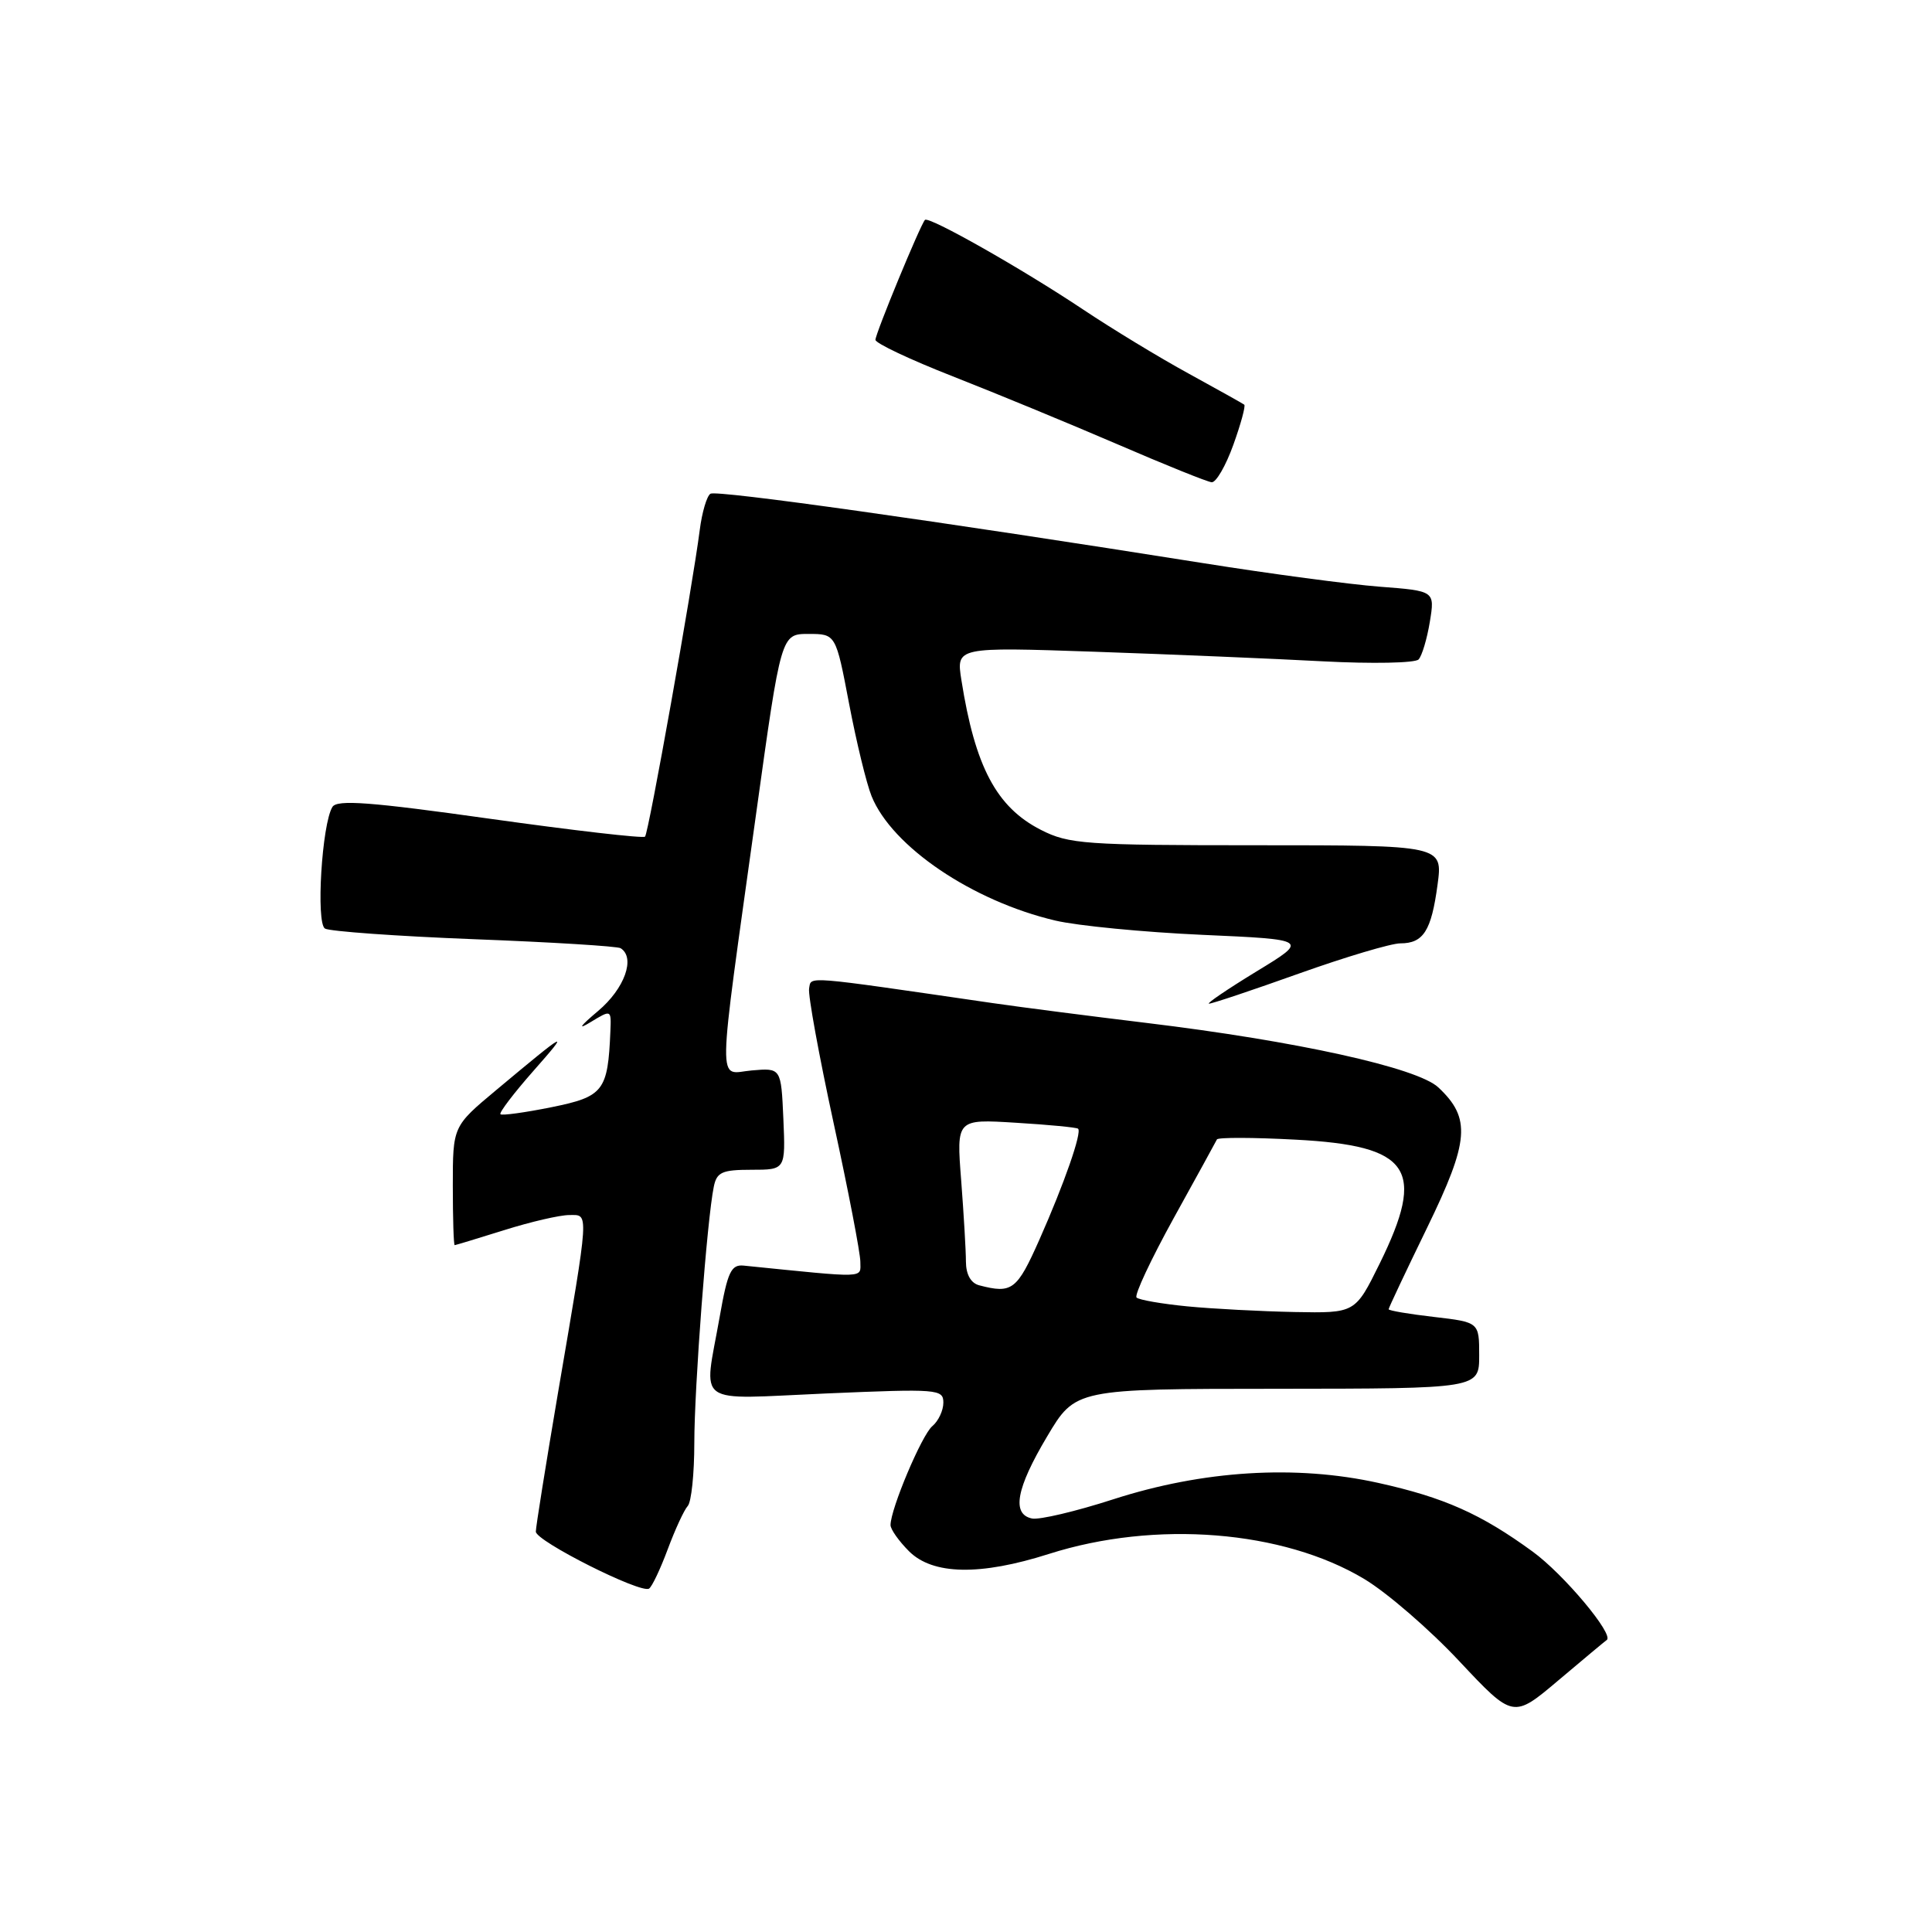<?xml version="1.0" encoding="UTF-8" standalone="no"?>
<!DOCTYPE svg PUBLIC "-//W3C//DTD SVG 1.1//EN" "http://www.w3.org/Graphics/SVG/1.1/DTD/svg11.dtd" >
<svg xmlns="http://www.w3.org/2000/svg" xmlns:xlink="http://www.w3.org/1999/xlink" version="1.1" viewBox="0 0 256 256">
 <g >
 <path fill="currentColor"
d=" M 212.90 217.31 C 213.92 216.61 207.20 208.59 203.09 205.60 C 196.22 200.59 191.34 198.42 182.62 196.49 C 171.69 194.07 159.39 194.83 147.50 198.67 C 142.55 200.27 137.71 201.41 136.75 201.21 C 134.02 200.65 134.65 197.22 138.75 190.34 C 142.50 184.03 142.50 184.03 169.25 184.02 C 196.00 184.00 196.00 184.00 196.00 179.60 C 196.00 175.20 196.00 175.20 190.00 174.50 C 186.70 174.12 184.00 173.66 184.00 173.48 C 184.00 173.31 186.29 168.45 189.10 162.68 C 194.70 151.16 194.94 148.17 190.59 144.09 C 187.82 141.48 171.78 137.94 151.89 135.54 C 144.53 134.65 135.35 133.47 131.50 132.91 C 106.20 129.23 107.52 129.33 107.21 130.98 C 107.05 131.83 108.52 139.86 110.46 148.82 C 112.41 157.78 114.00 166.05 114.00 167.19 C 114.00 169.41 115.09 169.37 98.55 167.70 C 96.88 167.53 96.41 168.52 95.36 174.50 C 93.24 186.51 91.71 185.41 109.50 184.64 C 124.27 184.01 125.00 184.06 125.00 185.86 C 125.00 186.90 124.34 188.30 123.54 188.97 C 122.15 190.12 118.00 199.95 118.00 202.08 C 118.00 202.64 119.10 204.20 120.45 205.55 C 123.60 208.69 129.88 208.81 139.00 205.90 C 153.11 201.41 170.01 202.76 180.78 209.23 C 183.78 211.03 189.44 215.92 193.36 220.11 C 200.50 227.72 200.50 227.72 206.50 222.65 C 209.80 219.86 212.68 217.46 212.90 217.31 Z  M 88.48 205.28 C 89.46 202.65 90.65 200.07 91.13 199.55 C 91.61 199.03 92.00 195.27 92.00 191.21 C 92.00 183.86 93.69 161.55 94.58 157.25 C 94.97 155.32 95.67 155.00 99.56 155.00 C 104.09 155.00 104.09 155.00 103.80 148.25 C 103.50 141.50 103.50 141.50 99.60 141.84 C 95.02 142.24 94.96 145.42 100.20 107.75 C 103.50 84.00 103.50 84.00 107.13 84.00 C 110.75 84.00 110.75 84.00 112.51 93.25 C 113.48 98.34 114.82 103.85 115.49 105.50 C 118.20 112.19 128.84 119.39 139.84 121.98 C 142.77 122.67 151.53 123.52 159.30 123.87 C 173.43 124.50 173.43 124.50 166.46 128.74 C 162.63 131.08 159.82 132.99 160.20 132.99 C 160.59 133.00 165.96 131.20 172.12 129.00 C 178.29 126.80 184.33 125.00 185.55 125.00 C 188.61 125.00 189.66 123.34 190.48 117.25 C 191.19 112.00 191.19 112.00 166.55 112.00 C 143.73 112.00 141.63 111.85 137.92 109.96 C 132.04 106.96 129.20 101.60 127.39 90.11 C 126.70 85.73 126.70 85.73 145.10 86.36 C 155.22 86.71 168.82 87.28 175.32 87.63 C 181.82 87.97 187.51 87.86 187.97 87.38 C 188.42 86.90 189.09 84.65 189.46 82.40 C 190.13 78.30 190.13 78.30 182.81 77.74 C 178.79 77.43 168.30 76.03 159.50 74.63 C 124.23 69.03 94.96 64.91 94.14 65.42 C 93.66 65.71 93.02 67.88 92.72 70.23 C 91.74 77.87 85.94 110.40 85.47 110.86 C 85.22 111.11 75.98 110.04 64.92 108.49 C 49.07 106.26 44.66 105.93 44.05 106.92 C 42.65 109.18 41.85 122.29 43.06 123.04 C 43.67 123.41 52.56 124.05 62.82 124.45 C 73.07 124.84 81.81 125.38 82.23 125.64 C 84.24 126.89 82.77 131.00 79.25 133.96 C 76.83 136.00 76.48 136.52 78.25 135.44 C 81.00 133.77 81.00 133.77 80.88 136.63 C 80.55 144.57 79.98 145.31 73.08 146.71 C 69.56 147.42 66.51 147.84 66.31 147.64 C 66.11 147.44 68.08 144.85 70.69 141.89 C 75.63 136.29 75.29 136.47 65.75 144.44 C 60.00 149.24 60.00 149.24 60.00 157.12 C 60.00 161.45 60.11 164.99 60.25 164.99 C 60.39 164.98 63.35 164.08 66.84 162.99 C 70.33 161.89 74.19 161.00 75.42 161.00 C 78.07 161.00 78.14 159.95 73.92 184.66 C 72.32 194.10 71.00 202.33 71.00 202.95 C 71.00 204.20 84.89 211.19 86.00 210.50 C 86.39 210.26 87.50 207.91 88.48 205.28 Z  M 163.42 58.95 C 164.42 56.17 165.07 53.78 164.87 53.62 C 164.67 53.47 161.35 51.61 157.50 49.50 C 153.65 47.40 147.35 43.57 143.50 41.00 C 135.41 35.60 123.05 28.60 122.56 29.14 C 121.94 29.81 116.00 44.20 116.00 45.03 C 116.00 45.48 120.61 47.66 126.25 49.87 C 131.89 52.08 141.68 56.12 148.00 58.84 C 154.32 61.57 159.97 63.85 160.55 63.90 C 161.13 63.96 162.42 61.73 163.42 58.95 Z  M 157.33 173.10 C 153.94 172.77 150.91 172.24 150.60 171.93 C 150.28 171.62 152.50 166.89 155.51 161.43 C 158.53 155.97 161.11 151.27 161.25 150.98 C 161.39 150.70 166.08 150.71 171.67 151.01 C 186.93 151.81 189.00 154.87 182.79 167.48 C 179.57 174.00 179.57 174.00 171.54 173.85 C 167.12 173.76 160.72 173.43 157.33 173.10 Z  M 129.75 170.31 C 128.64 170.02 128.00 168.88 127.99 167.18 C 127.99 165.70 127.70 160.85 127.36 156.39 C 126.73 148.28 126.73 148.28 134.61 148.77 C 138.95 149.03 142.66 149.39 142.85 149.56 C 143.39 150.03 141.03 156.81 137.73 164.25 C 134.75 170.96 134.11 171.45 129.75 170.31 Z "/>
</g>
</svg>